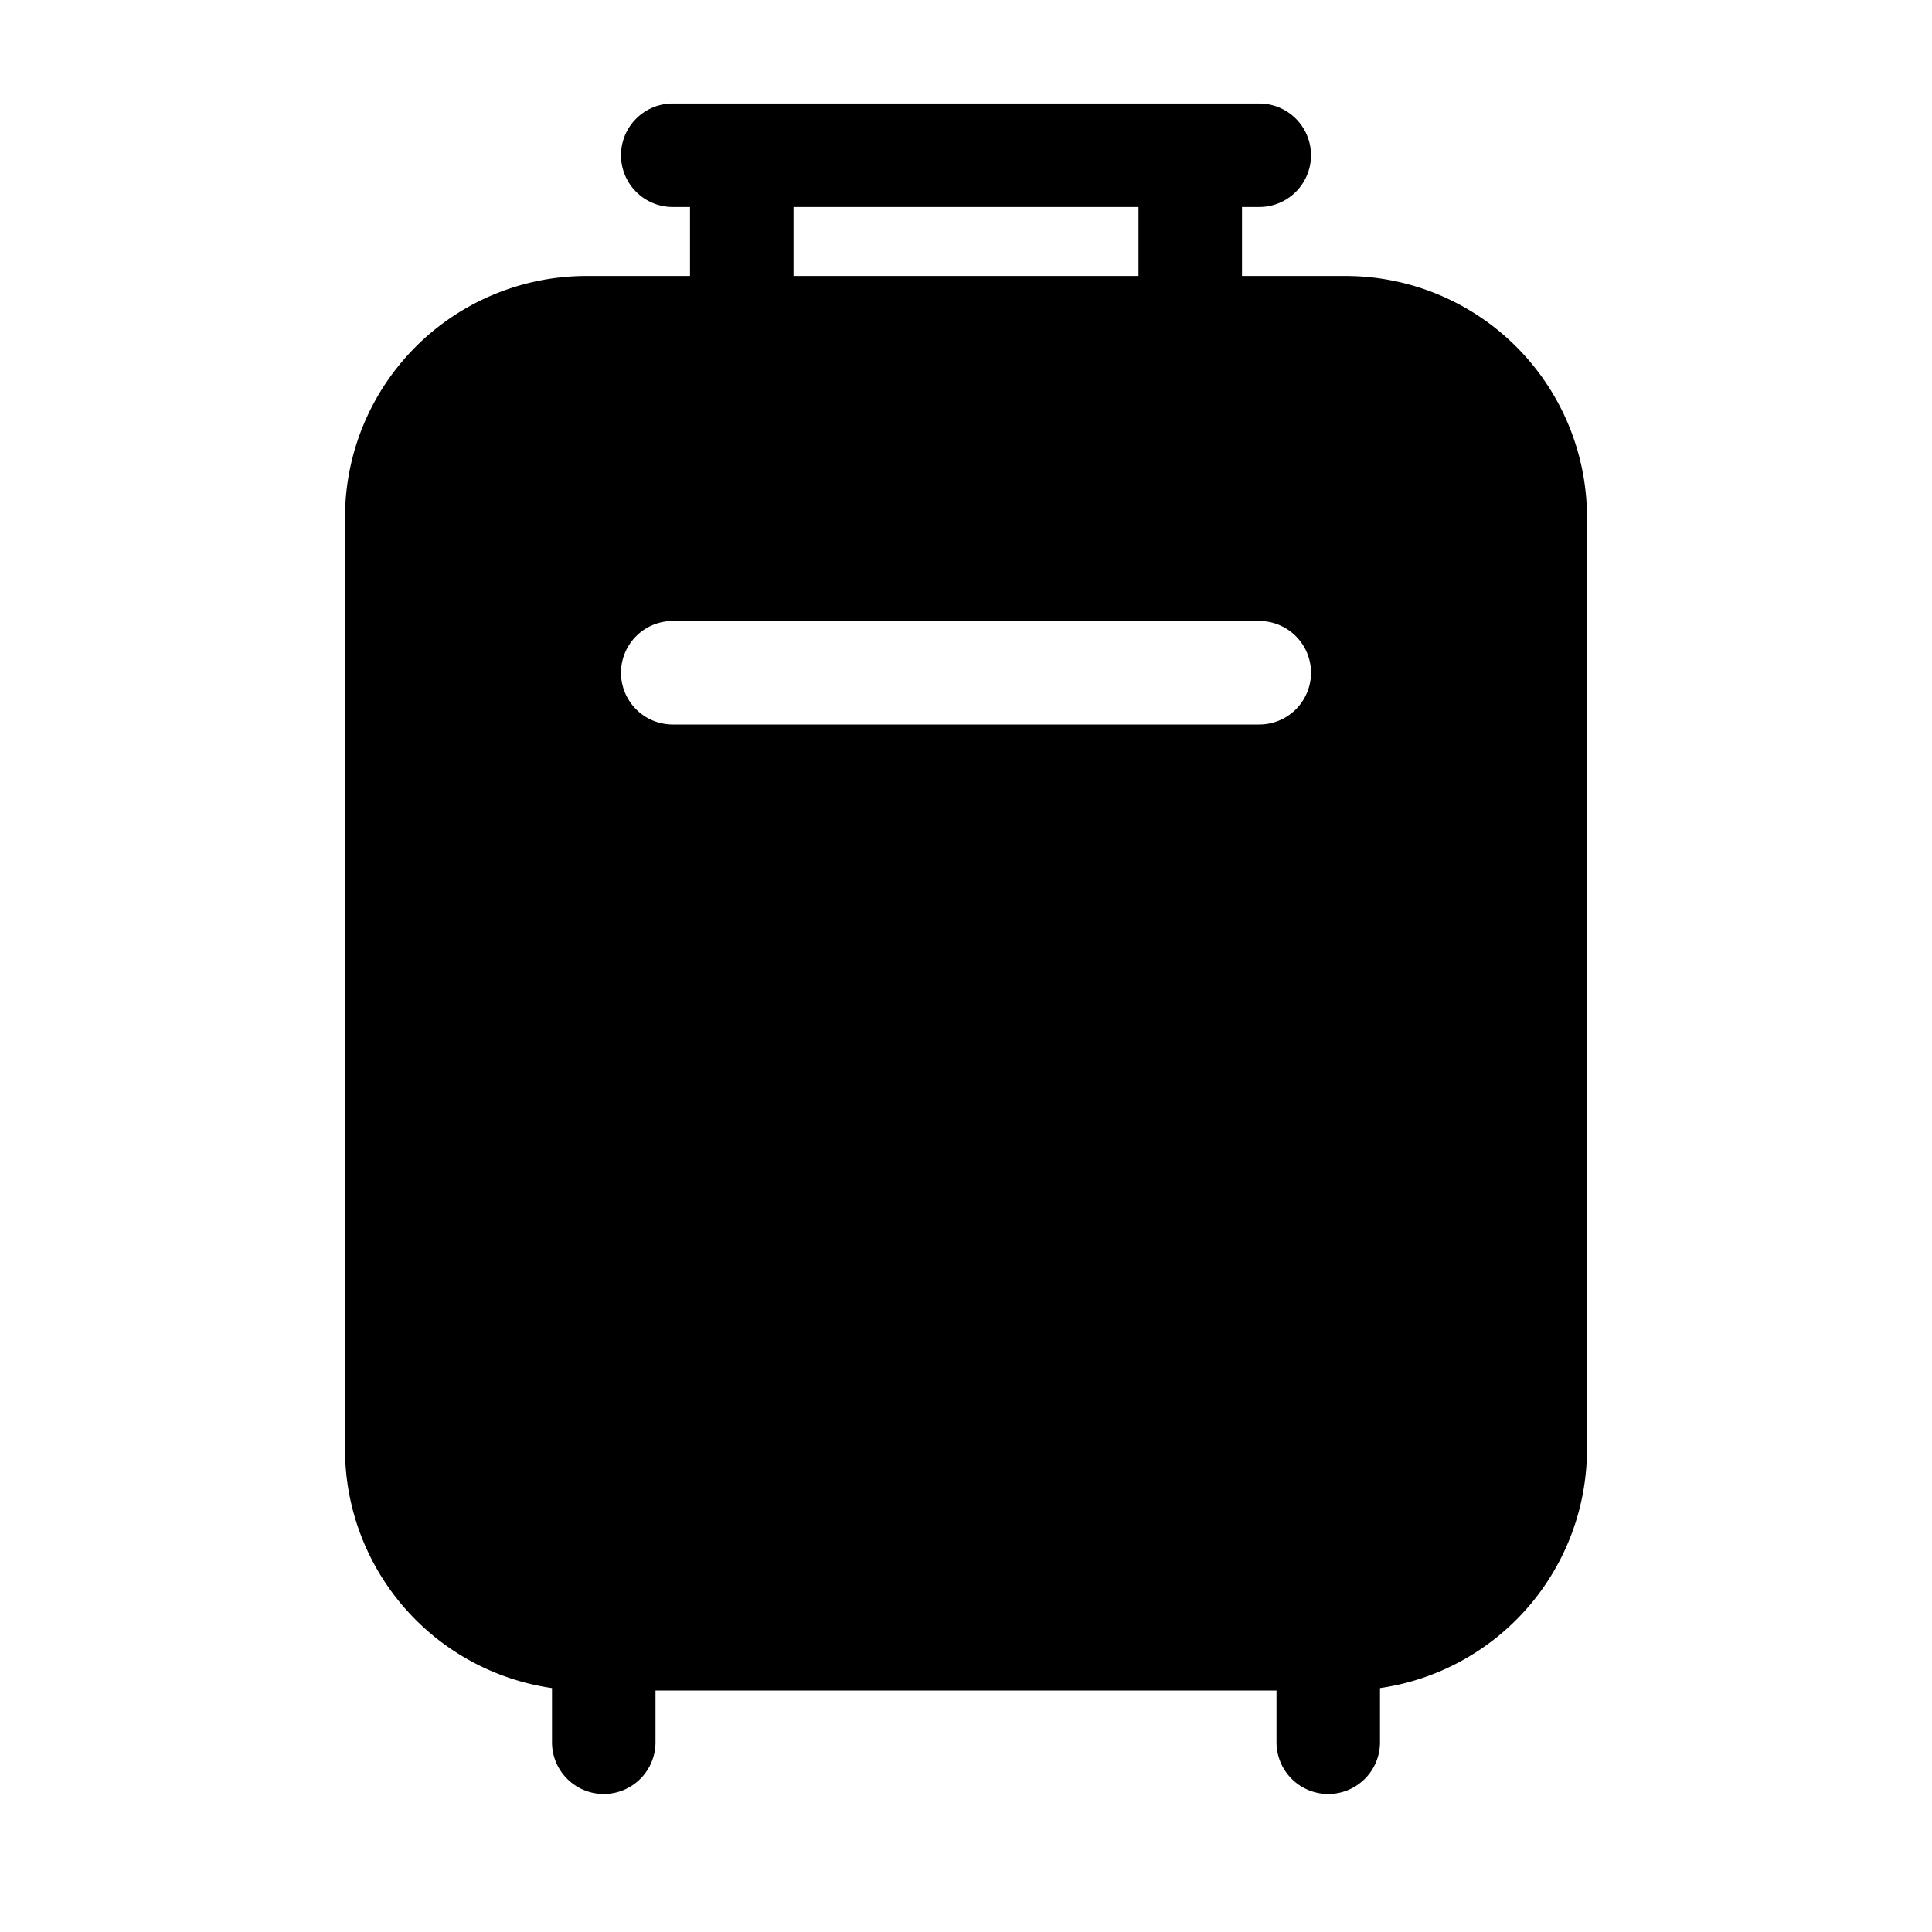 <svg xmlns="http://www.w3.org/2000/svg" width="28" height="28" viewBox="0 0 28 28"><path d="M9 2.25a.75.75 0 0 1 .75-.75h8.5a.75.75 0 0 1 0 1.5H18v1h1.5A3.5 3.5 0 0 1 23 7.5V21a3.501 3.501 0 0 1-3 3.465v.785a.75.75 0 0 1-1.5 0v-.75h-9v.75a.75.75 0 0 1-1.5 0v-.785A3.5 3.5 0 0 1 5 21V7.5A3.5 3.5 0 0 1 8.5 4H10V3h-.25A.75.75 0 0 1 9 2.25Zm2.5.75v1h5V3h-5ZM9.75 9a.75.75 0 0 0 0 1.5h8.5a.75.75 0 0 0 0-1.5h-8.5Z"/></svg>